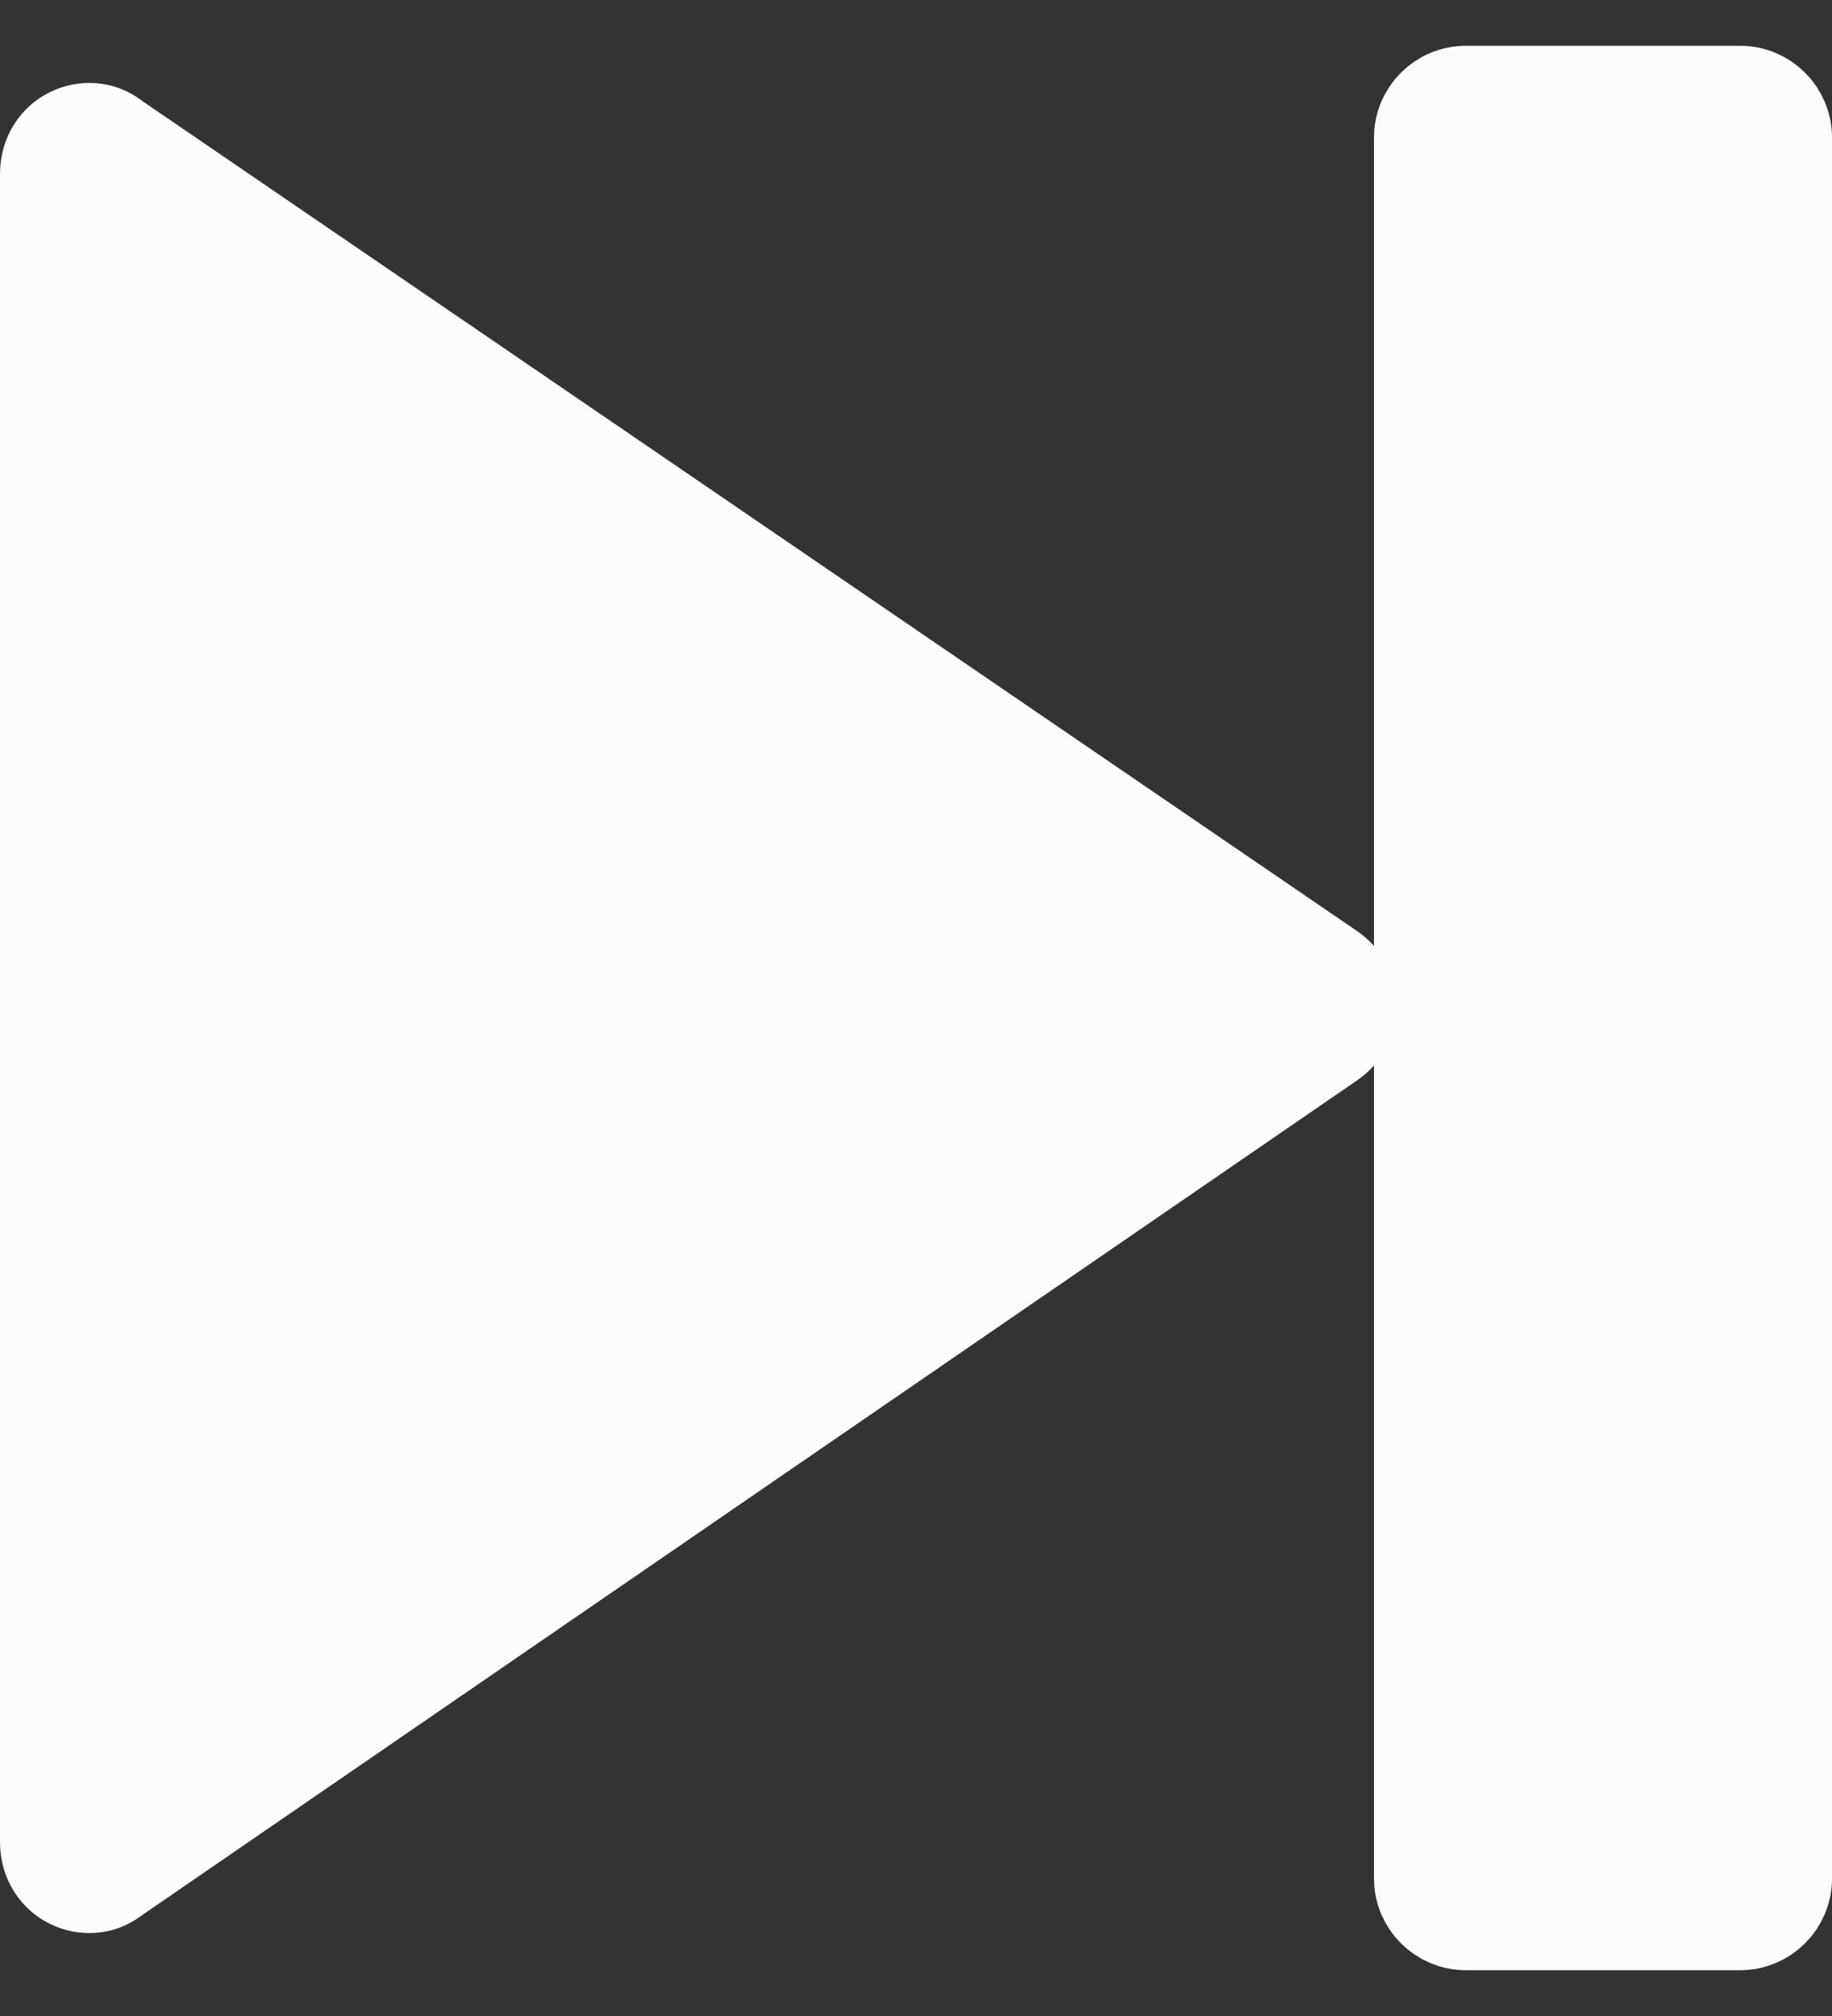 <svg width="20" height="22" viewBox="0 0 20 22" fill="none" xmlns="http://www.w3.org/2000/svg">
<rect x="0" y="0" width="20" height="22" fill="#333333" stroke="none"/>
<path d="M14.627 10.656L14.913 10.975L14.627 11.294C14.599 11.326 14.564 11.356 14.523 11.384L14.523 11.384L14.517 11.388L1.267 20.488L1.256 20.495L1.245 20.504C0.96 20.723 0.5 20.531 0.5 20.1V1.9C0.5 1.469 0.96 1.277 1.245 1.496L1.256 1.505L1.268 1.513L14.518 10.563L14.518 10.563L14.523 10.566C14.564 10.594 14.599 10.624 14.627 10.656ZM15.5 10.323V10.318V1.5C15.5 1.226 15.726 1 16 1H19C19.274 1 19.5 1.226 19.5 1.5V20.5C19.5 20.774 19.274 21 19 21H16C15.726 21 15.5 20.774 15.5 20.5V11.632V11.627V10.323Z" fill="#FCFCFC" stroke="#FCFCFC"/>
</svg>
